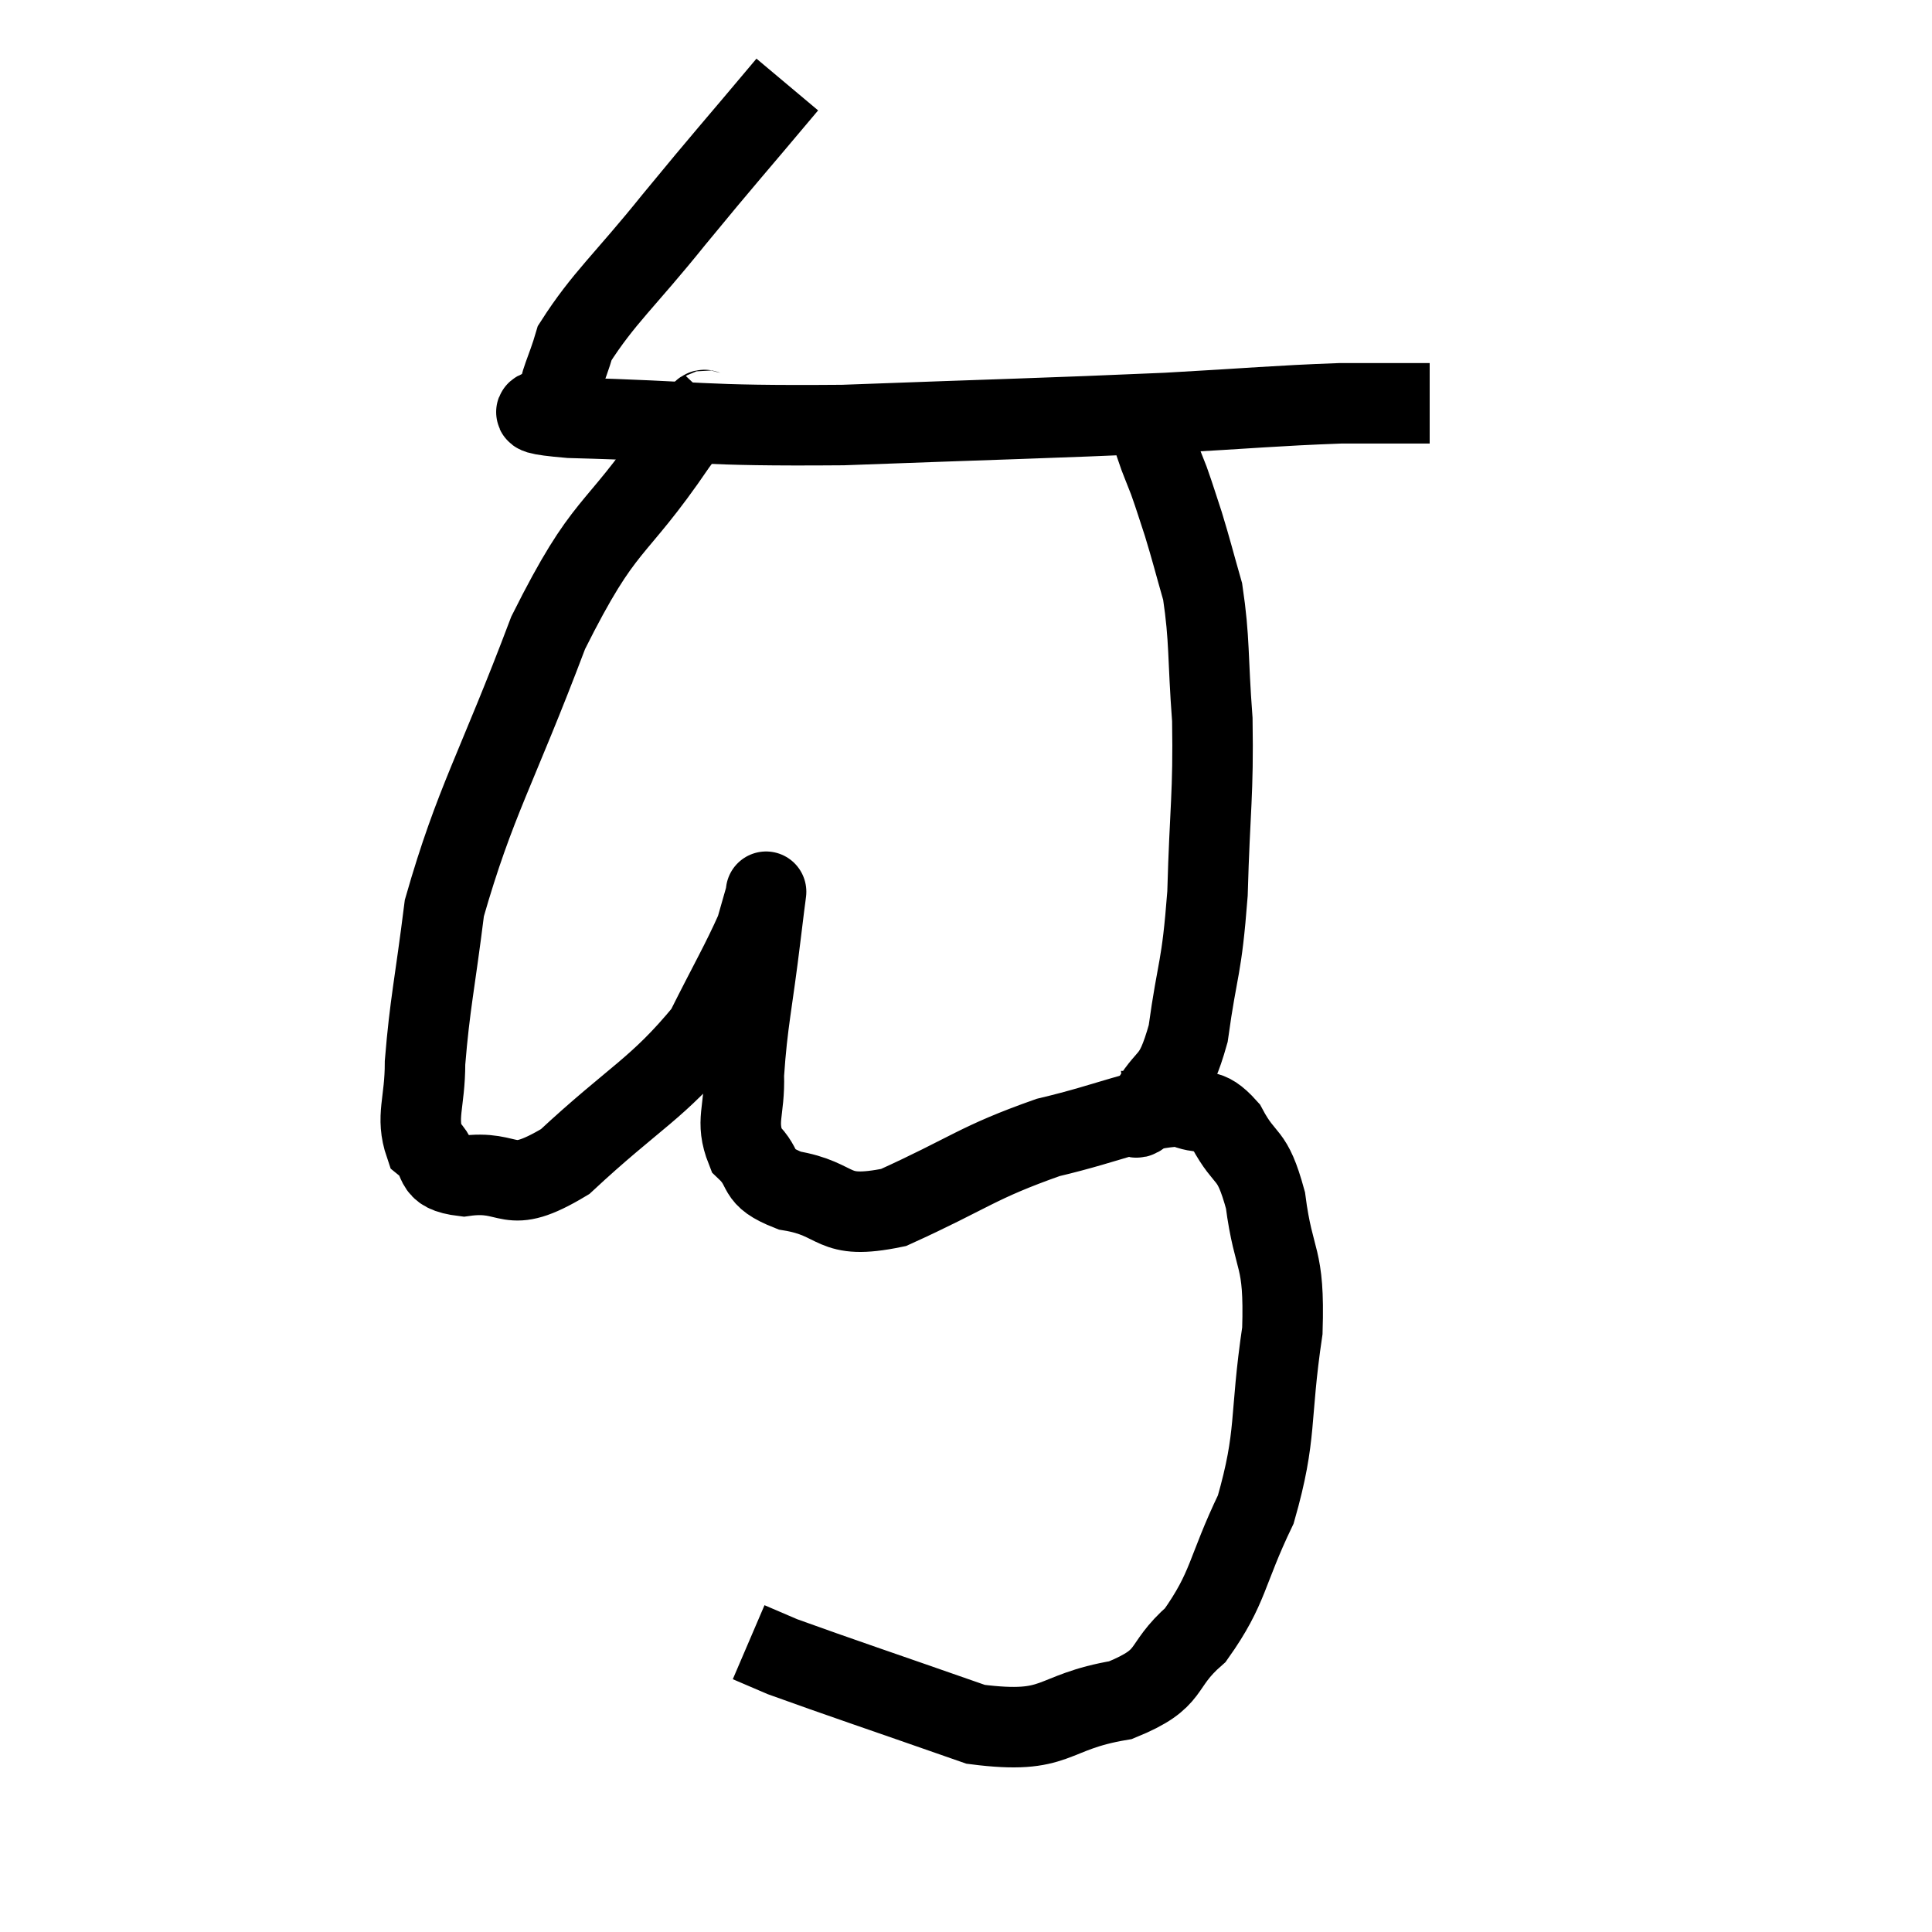 <svg width="48" height="48" viewBox="0 0 48 48" xmlns="http://www.w3.org/2000/svg"><path d="M 19.56 2.1 C 18.15 3.78, 18.06 3.855, 16.74 5.46 C 15.51 6.99, 15 7.395, 14.28 8.52 C 14.07 9.24, 13.89 9.495, 13.86 9.96 C 14.01 10.17, 12.39 10.23, 14.16 10.38 C 17.55 10.47, 17.235 10.59, 20.94 10.56 C 24.96 10.41, 25.89 10.395, 28.98 10.26 C 31.14 10.14, 31.665 10.08, 33.3 10.02 L 35.52 10.02" fill="none" stroke="black" stroke-width="2"></path><path d="M 17.76 10.02 C 17.28 10.53, 17.835 9.615, 16.8 11.04 C 15.21 13.38, 15.06 12.84, 13.62 15.72 C 12.33 19.14, 11.805 19.89, 11.04 22.56 C 10.8 24.48, 10.68 24.93, 10.56 26.4 C 10.56 27.42, 10.32 27.735, 10.56 28.44 C 11.04 28.83, 10.65 29.115, 11.52 29.22 C 12.78 29.04, 12.54 29.76, 14.04 28.86 C 15.78 27.24, 16.335 27.06, 17.52 25.62 C 18.15 24.36, 18.405 23.94, 18.78 23.1 C 18.9 22.68, 18.96 22.47, 19.02 22.26 C 19.02 22.26, 19.05 22.02, 19.02 22.26 C 18.96 22.74, 19.035 22.11, 18.9 23.22 C 18.69 24.96, 18.57 25.365, 18.48 26.7 C 18.51 27.63, 18.255 27.84, 18.54 28.56 C 19.08 29.07, 18.705 29.22, 19.62 29.58 C 20.91 29.79, 20.595 30.33, 22.2 30 C 24.12 29.13, 24.255 28.89, 26.04 28.26 C 27.69 27.87, 28.23 27.54, 29.34 27.48 C 29.91 27.75, 29.955 27.435, 30.48 28.02 C 30.96 28.92, 31.095 28.56, 31.44 29.82 C 31.65 31.44, 31.92 31.14, 31.86 33.06 C 31.53 35.28, 31.74 35.61, 31.2 37.5 C 30.45 39.06, 30.54 39.435, 29.7 40.62 C 28.77 41.43, 29.205 41.685, 27.84 42.24 C 26.04 42.54, 26.34 43.11, 24.24 42.84 C 21.84 42, 20.85 41.67, 19.44 41.16 L 18.6 40.8" fill="none" stroke="black" stroke-width="2"></path><path d="M 27.96 27.6 C 28.23 27.57, 28.11 28.02, 28.5 27.54 C 29.01 26.61, 29.145 27.015, 29.52 25.68 C 29.76 23.94, 29.85 24.15, 30 22.2 C 30.06 20.04, 30.15 19.755, 30.12 17.88 C 30 16.29, 30.06 15.915, 29.88 14.7 C 29.64 13.86, 29.61 13.71, 29.4 13.02 C 29.22 12.48, 29.205 12.405, 29.04 11.94 C 28.89 11.55, 28.815 11.385, 28.74 11.16 L 28.74 11.04" fill="none" stroke="black" stroke-width="2"></path></svg>